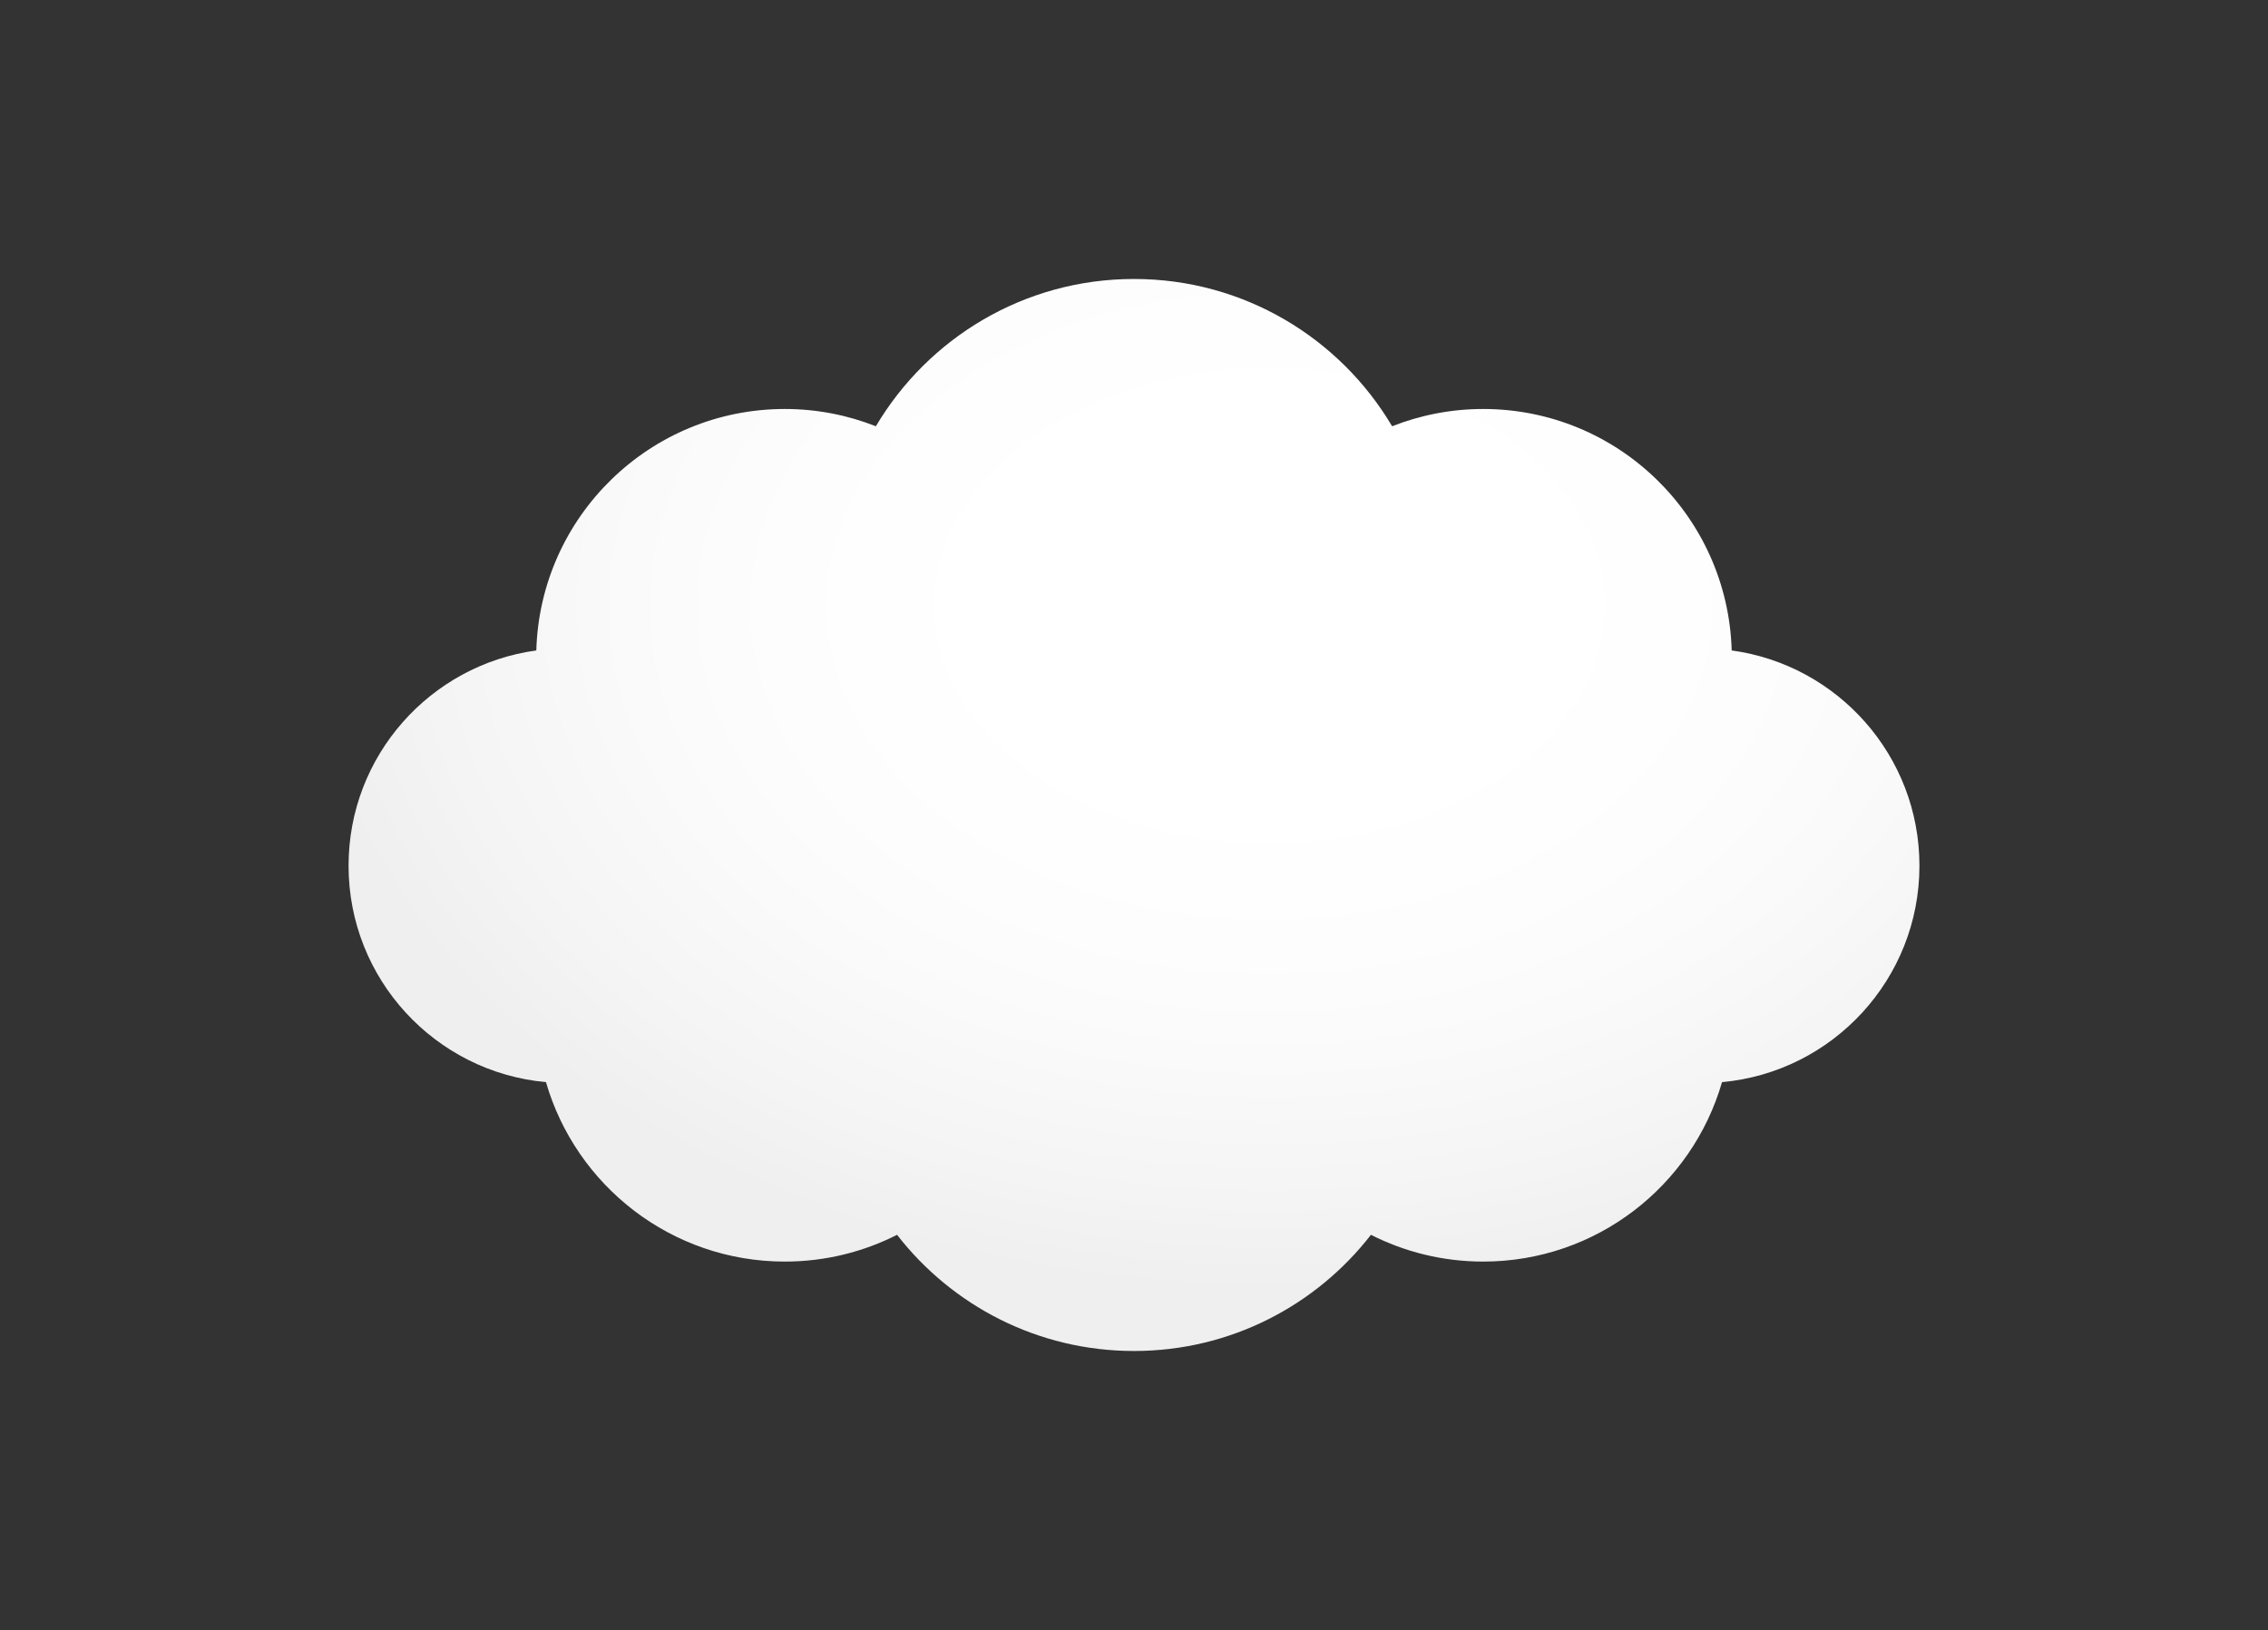 <?xml version="1.0" encoding="UTF-8"?>
<svg xmlns="http://www.w3.org/2000/svg" xmlns:xlink="http://www.w3.org/1999/xlink" width="5000" height="3593.94" viewBox="0 0 5000 3593.94">
<rect x="0" y="0" width="5000" height="3593.94" fill="#333333" stroke="none"/>
<defs>
<clipPath id="clip-0">
<path clip-rule="nonzero" d="M 768 615 L 4232 615 L 4232 2979 L 768 2979 Z M 768 615 "/>
</clipPath>
<clipPath id="clip-1">
<path clip-rule="nonzero" d="M 4231.57 1908.871 C 4231.57 1666.371 4051.41 1466.059 3817.66 1434.18 C 3809.219 1138.738 3567.238 901.781 3269.762 901.781 C 3198.879 901.781 3131.23 915.379 3069.051 939.859 C 2953.949 745.512 2742.25 615.109 2500 615.109 C 2257.75 615.109 2046.051 745.512 1930.949 939.859 C 1868.77 915.379 1801.109 901.781 1730.238 901.781 C 1432.762 901.781 1190.781 1138.738 1182.34 1434.18 C 948.59 1466.059 768.43 1666.359 768.43 1908.871 C 768.43 2158.691 959.609 2363.762 1203.629 2386 C 1269.762 2614.52 1480.41 2781.672 1730.238 2781.672 C 1819.289 2781.672 1903.301 2760.309 1977.641 2722.641 C 2098.57 2878.441 2287.512 2978.82 2500 2978.82 C 2712.488 2978.82 2901.43 2878.441 3022.352 2722.641 C 3096.699 2760.309 3180.711 2781.672 3269.762 2781.672 C 3519.578 2781.672 3730.238 2614.52 3796.371 2386 C 4040.391 2363.762 4231.57 2158.691 4231.57 1908.871 Z M 4231.57 1908.871 "/>
</clipPath>
<clipPath id="clip-2">
<path clip-rule="nonzero" d="M 4231.57 1908.871 C 4231.57 1666.371 4051.41 1466.059 3817.66 1434.18 C 3809.219 1138.738 3567.238 901.781 3269.762 901.781 C 3198.879 901.781 3131.23 915.379 3069.051 939.859 C 2953.949 745.512 2742.25 615.109 2500 615.109 C 2257.75 615.109 2046.051 745.512 1930.949 939.859 C 1868.77 915.379 1801.109 901.781 1730.238 901.781 C 1432.762 901.781 1190.781 1138.738 1182.34 1434.18 C 948.59 1466.059 768.43 1666.359 768.43 1908.871 C 768.43 2158.691 959.609 2363.762 1203.629 2386 C 1269.762 2614.52 1480.41 2781.672 1730.238 2781.672 C 1819.289 2781.672 1903.301 2760.309 1977.641 2722.641 C 2098.57 2878.441 2287.512 2978.82 2500 2978.82 C 2712.488 2978.82 2901.43 2878.441 3022.352 2722.641 C 3096.699 2760.309 3180.711 2781.672 3269.762 2781.672 C 3519.578 2781.672 3730.238 2614.52 3796.371 2386 C 4040.391 2363.762 4231.57 2158.691 4231.57 1908.871 "/>
</clipPath>
<radialGradient id="radial-pattern-0" gradientUnits="userSpaceOnUse" cx="0" cy="0" fx="0" fy="0" r="1817.935" gradientTransform="matrix(1.17, 0, 0, 0.83, 2798.82, 1335.16)">
<stop offset="0" stop-color="rgb(100%, 100%, 100%)" stop-opacity="1"/>
<stop offset="0.25" stop-color="rgb(99.969%, 99.968%, 99.968%)" stop-opacity="1"/>
<stop offset="0.344" stop-color="rgb(99.82%, 99.817%, 99.818%)" stop-opacity="1"/>
<stop offset="0.426" stop-color="rgb(99.539%, 99.532%, 99.533%)" stop-opacity="1"/>
<stop offset="0.496" stop-color="rgb(99.29%, 99.277%, 99.28%)" stop-opacity="1"/>
<stop offset="0.527" stop-color="rgb(99.112%, 99.095%, 99.1%)" stop-opacity="1"/>
<stop offset="0.555" stop-color="rgb(98.929%, 98.909%, 98.915%)" stop-opacity="1"/>
<stop offset="0.582" stop-color="rgb(98.743%, 98.721%, 98.726%)" stop-opacity="1"/>
<stop offset="0.605" stop-color="rgb(98.563%, 98.537%, 98.543%)" stop-opacity="1"/>
<stop offset="0.629" stop-color="rgb(98.386%, 98.357%, 98.363%)" stop-opacity="1"/>
<stop offset="0.648" stop-color="rgb(98.215%, 98.181%, 98.19%)" stop-opacity="1"/>
<stop offset="0.668" stop-color="rgb(98.035%, 98%, 98.009%)" stop-opacity="1"/>
<stop offset="0.688" stop-color="rgb(97.852%, 97.812%, 97.821%)" stop-opacity="1"/>
<stop offset="0.707" stop-color="rgb(97.676%, 97.633%, 97.644%)" stop-opacity="1"/>
<stop offset="0.723" stop-color="rgb(97.43%, 97.385%, 97.395%)" stop-opacity="1"/>
<stop offset="0.754" stop-color="rgb(97.113%, 97.061%, 97.075%)" stop-opacity="1"/>
<stop offset="0.781" stop-color="rgb(96.797%, 96.739%, 96.754%)" stop-opacity="1"/>
<stop offset="0.809" stop-color="rgb(96.495%, 96.431%, 96.448%)" stop-opacity="1"/>
<stop offset="0.832" stop-color="rgb(96.227%, 96.158%, 96.175%)" stop-opacity="1"/>
<stop offset="0.852" stop-color="rgb(95.999%, 95.926%, 95.944%)" stop-opacity="1"/>
<stop offset="0.867" stop-color="rgb(95.793%, 95.717%, 95.735%)" stop-opacity="1"/>
<stop offset="0.883" stop-color="rgb(95.609%, 95.529%, 95.549%)" stop-opacity="1"/>
<stop offset="0.895" stop-color="rgb(95.363%, 95.279%, 95.3%)" stop-opacity="1"/>
<stop offset="0.918" stop-color="rgb(95.059%, 94.969%, 94.992%)" stop-opacity="1"/>
<stop offset="0.938" stop-color="rgb(94.801%, 94.707%, 94.73%)" stop-opacity="1"/>
<stop offset="0.953" stop-color="rgb(94.597%, 94.499%, 94.524%)" stop-opacity="1"/>
<stop offset="0.965" stop-color="rgb(94.389%, 94.287%, 94.312%)" stop-opacity="1"/>
<stop offset="0.98" stop-color="rgb(94.115%, 94.008%, 94.034%)" stop-opacity="1"/>
<stop offset="1" stop-color="rgb(93.961%, 93.851%, 93.878%)" stop-opacity="1"/>
</radialGradient>
</defs>
<g clip-path="url(#clip-0)">
<g clip-path="url(#clip-1)">
<g clip-path="url(#clip-2)">
<path fill-rule="nonzero" fill="url(#radial-pattern-0)" d="M 768.43 615.109 L 768.43 2978.82 L 4231.57 2978.82 L 4231.57 615.109 Z M 768.43 615.109 "/>
</g>
</g>
</g>
</svg>
